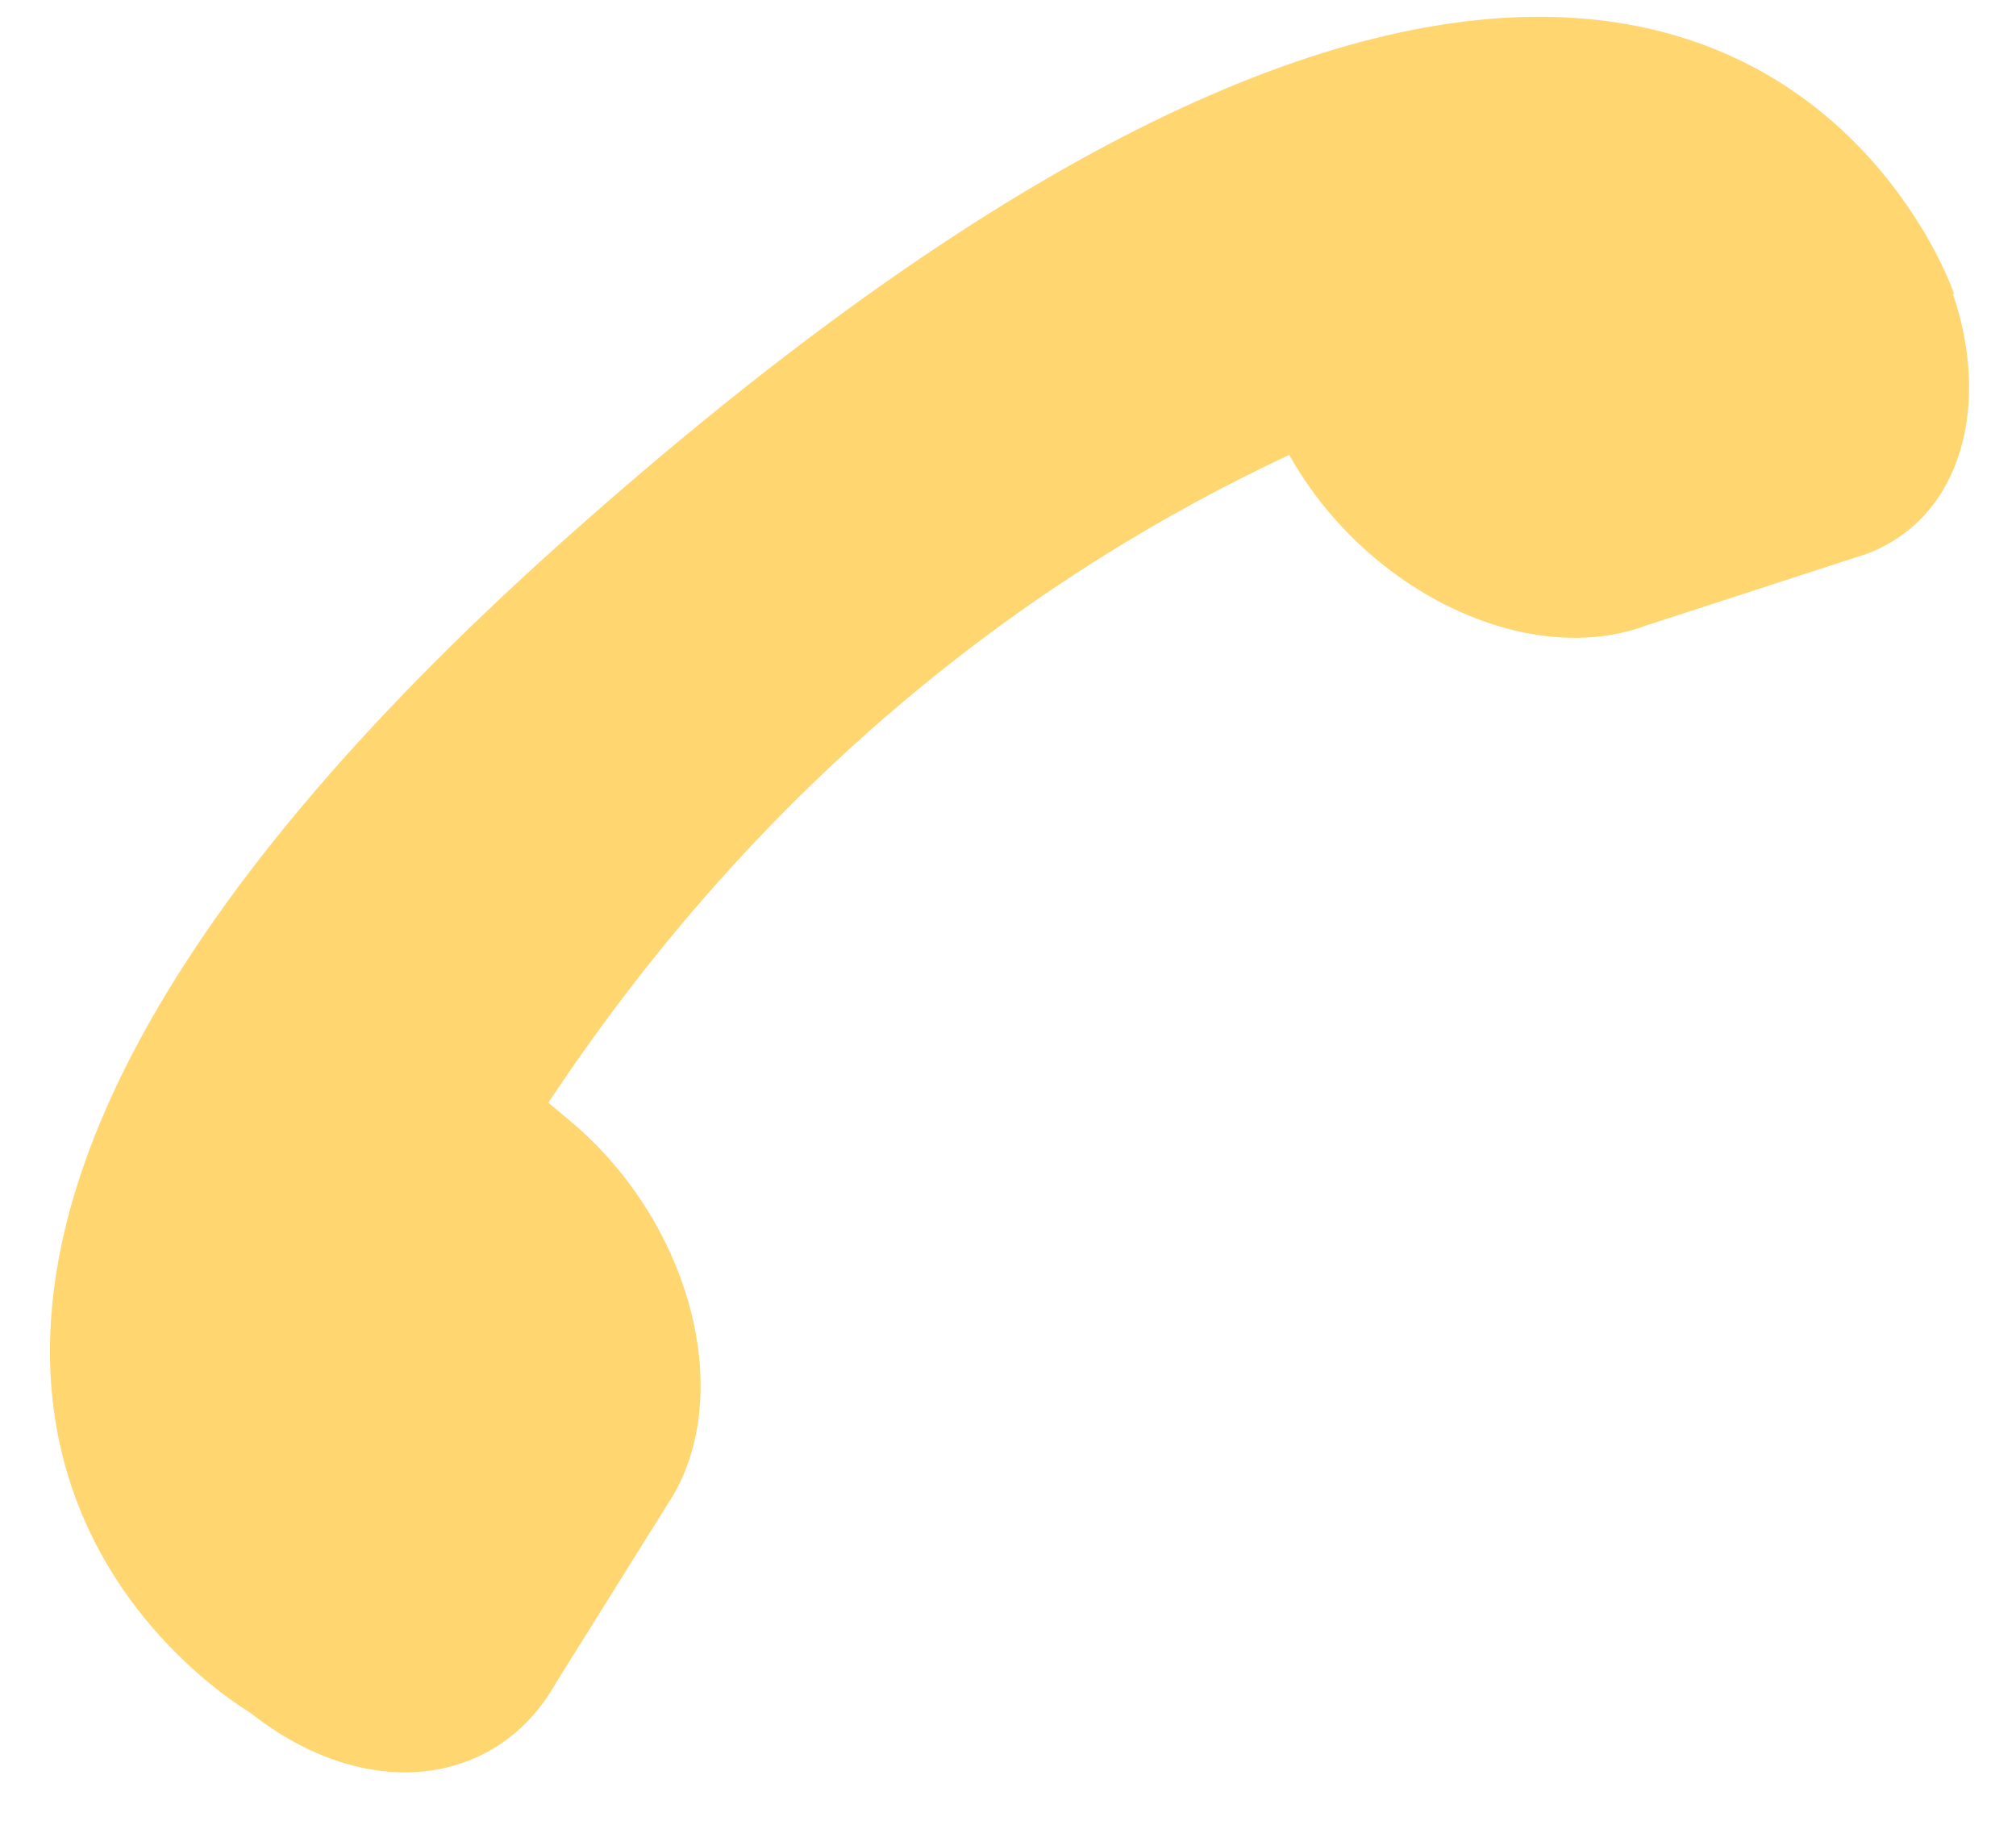 <svg xmlns="http://www.w3.org/2000/svg" width="31" height="28" viewBox="0 0 31 28"><g><g><path fill="#ffd670" d="M3.858 26.342c-1.162-.725-8.578-6.09 4.83-18.051 14.135-12.61 19.401-7.219 20.88-4.753h.004c.023.039.043.078.066.118l.11.198c.013.028.03.057.043.084.18.352.257.582.257.582h-.018c.58 1.696.148 3.442-1.33 3.997l-3.38 1.098c-1.762.661-4.178-.439-5.399-2.456l-.098-.164c-3.774 1.766-7.962 4.789-11.391 9.96l.341.285c1.805 1.516 2.519 4.076 1.598 5.719l-1.823 2.918c-.9 1.601-2.912 1.864-4.69.465z"/></g></g></svg>